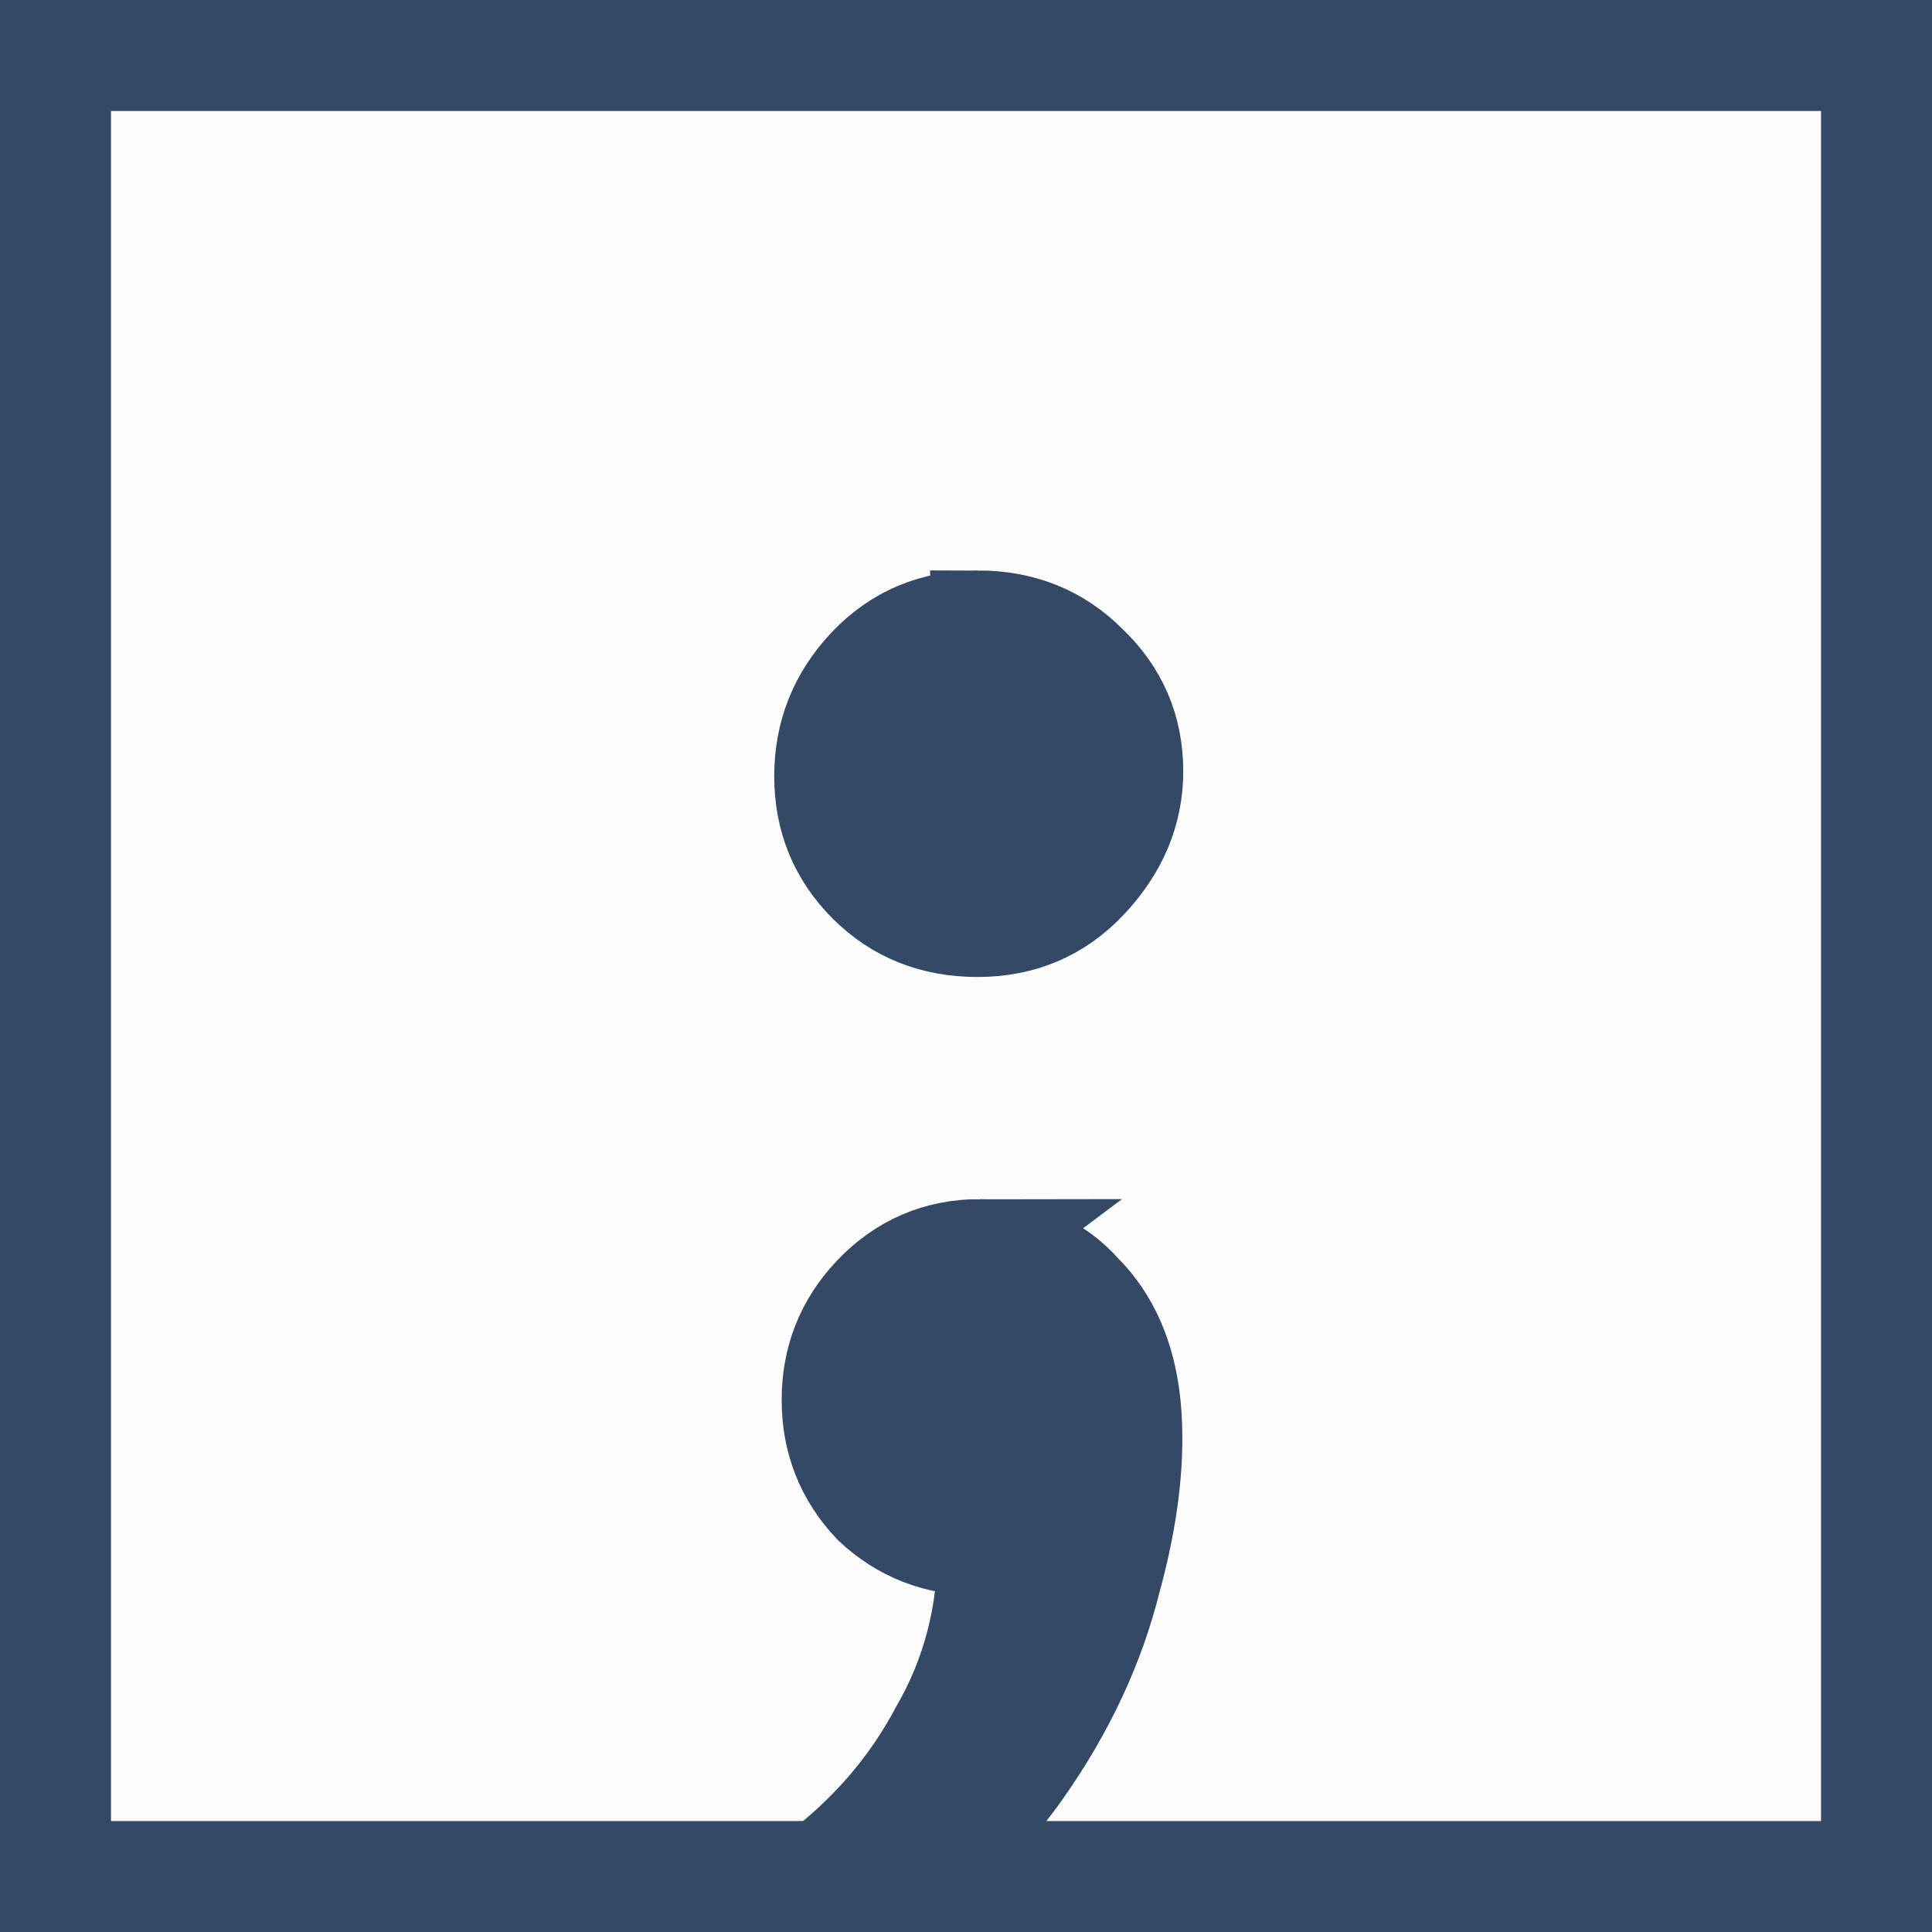 <?xml version="1.0" encoding="UTF-8"?>
<svg width="512" height="512" version="1.1" viewBox="0 0 135.47 135.47" xmlns="http://www.w3.org/2000/svg"><rect x="0" y="0" width="135.47" height="135.47" fill="#808080" stroke="none"/><g transform="matrix(.961 0 0 .961 2.644 2.644)" stroke="#344966"><path d="m1.298 1.298h132.87v132.87h-132.87z" fill="#fcfcfc" stroke-width="8.097"/><path d="m68.572 42.325c-3.251 0-5.96 1.143-8.127 3.431-2.167 2.288-3.251 4.996-3.251 8.127 0 3.13 1.084 5.779 3.251 7.946 2.167 2.167 4.876 3.251 8.127 3.251s5.96-1.144 8.127-3.432c2.288-2.408 3.431-5.117 3.431-8.127 0-3.13-1.143-5.779-3.431-7.946-2.167-2.167-4.876-3.251-8.127-3.251zm0.18 45.87c-3.13 0-5.779 1.144-7.946 3.432-2.047 2.167-3.07 4.756-3.07 7.766 0 3.01 1.023 5.598 3.07 7.765 2.167 2.047 4.816 3.07 7.946 3.07h0.361c0 4.816-1.143 9.21-3.431 13.183-2.167 4.093-5.177 7.584-9.029 10.474l0.628 0.88h6.564c3.248-2.408 5.969-5.169 8.158-8.284 3.13-4.455 5.298-9.09 6.501-13.905 1.324-4.816 1.806-9.09 1.444-12.822-0.361-3.491-1.565-6.261-3.612-8.307-1.926-2.167-4.455-3.251-7.585-3.251z" fill="#344966" stroke-width="6.908"/></g></svg>

